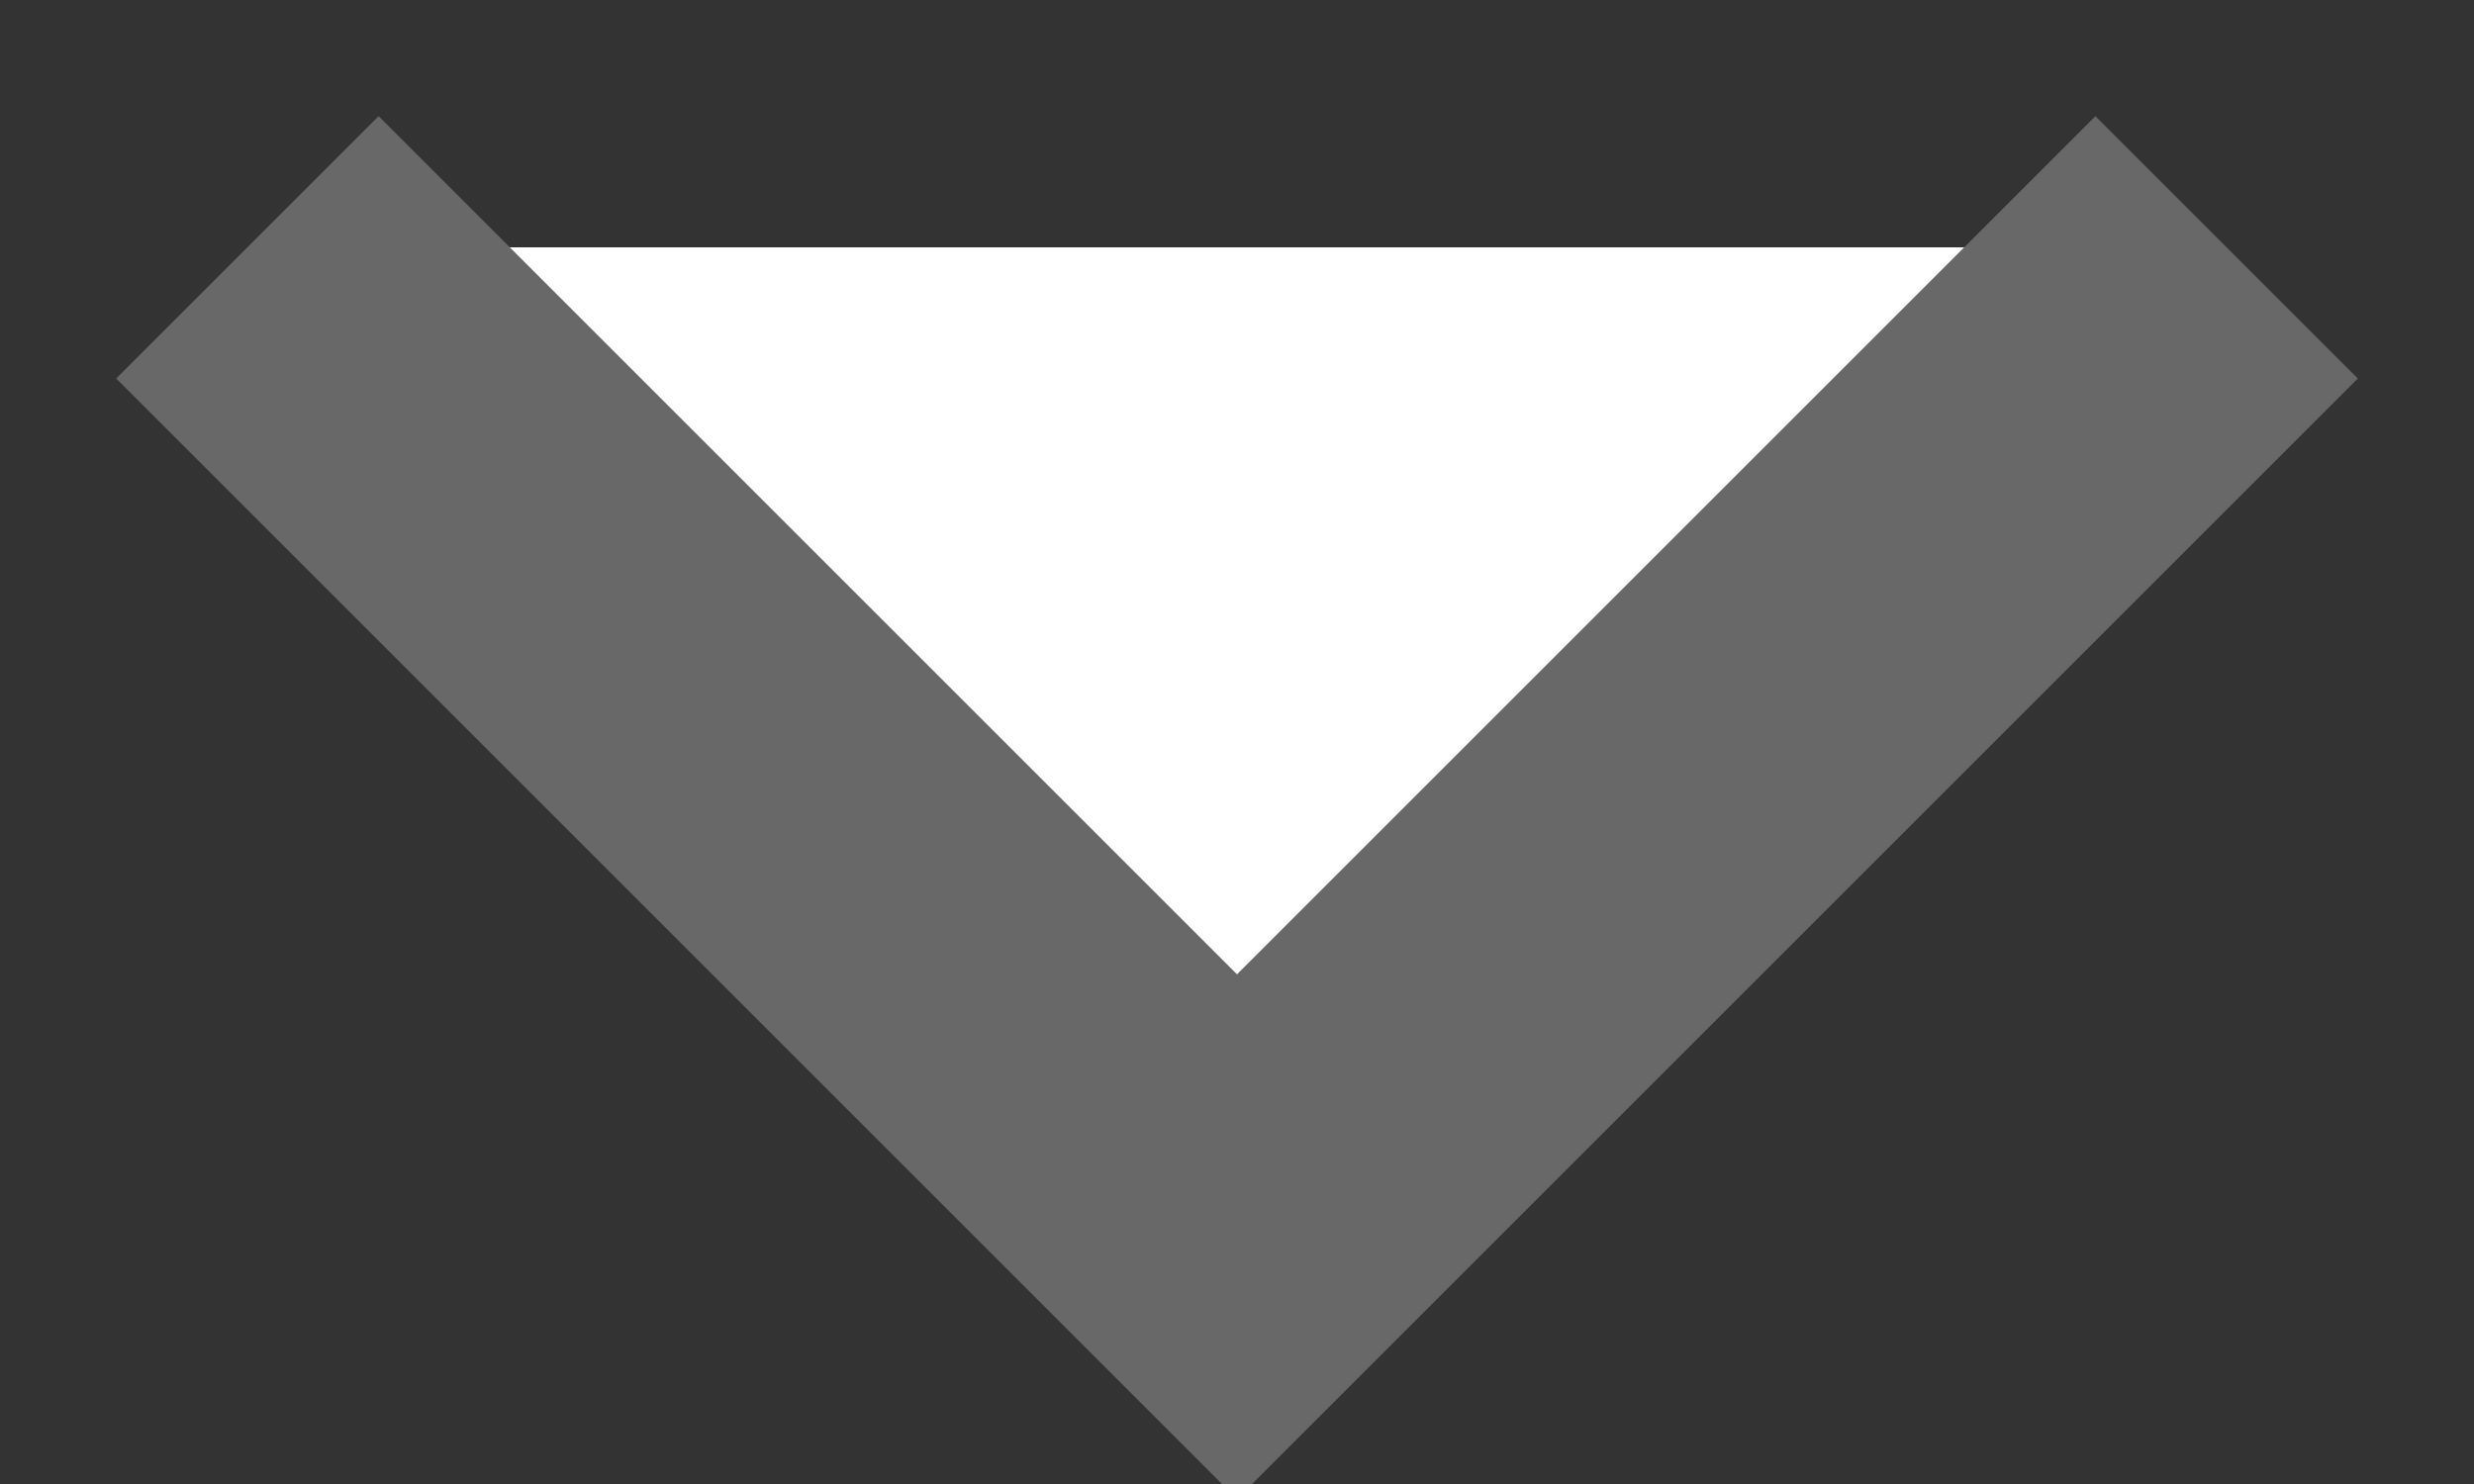 <svg width="10" height="6" xmlns="http://www.w3.org/2000/svg"><rect width="100%" height="100%" fill="#333333" stroke="none"/><path stroke="#686868" stroke-width="1.5" fill="#fff" d="m1 1 4 4 4-4"/></svg>